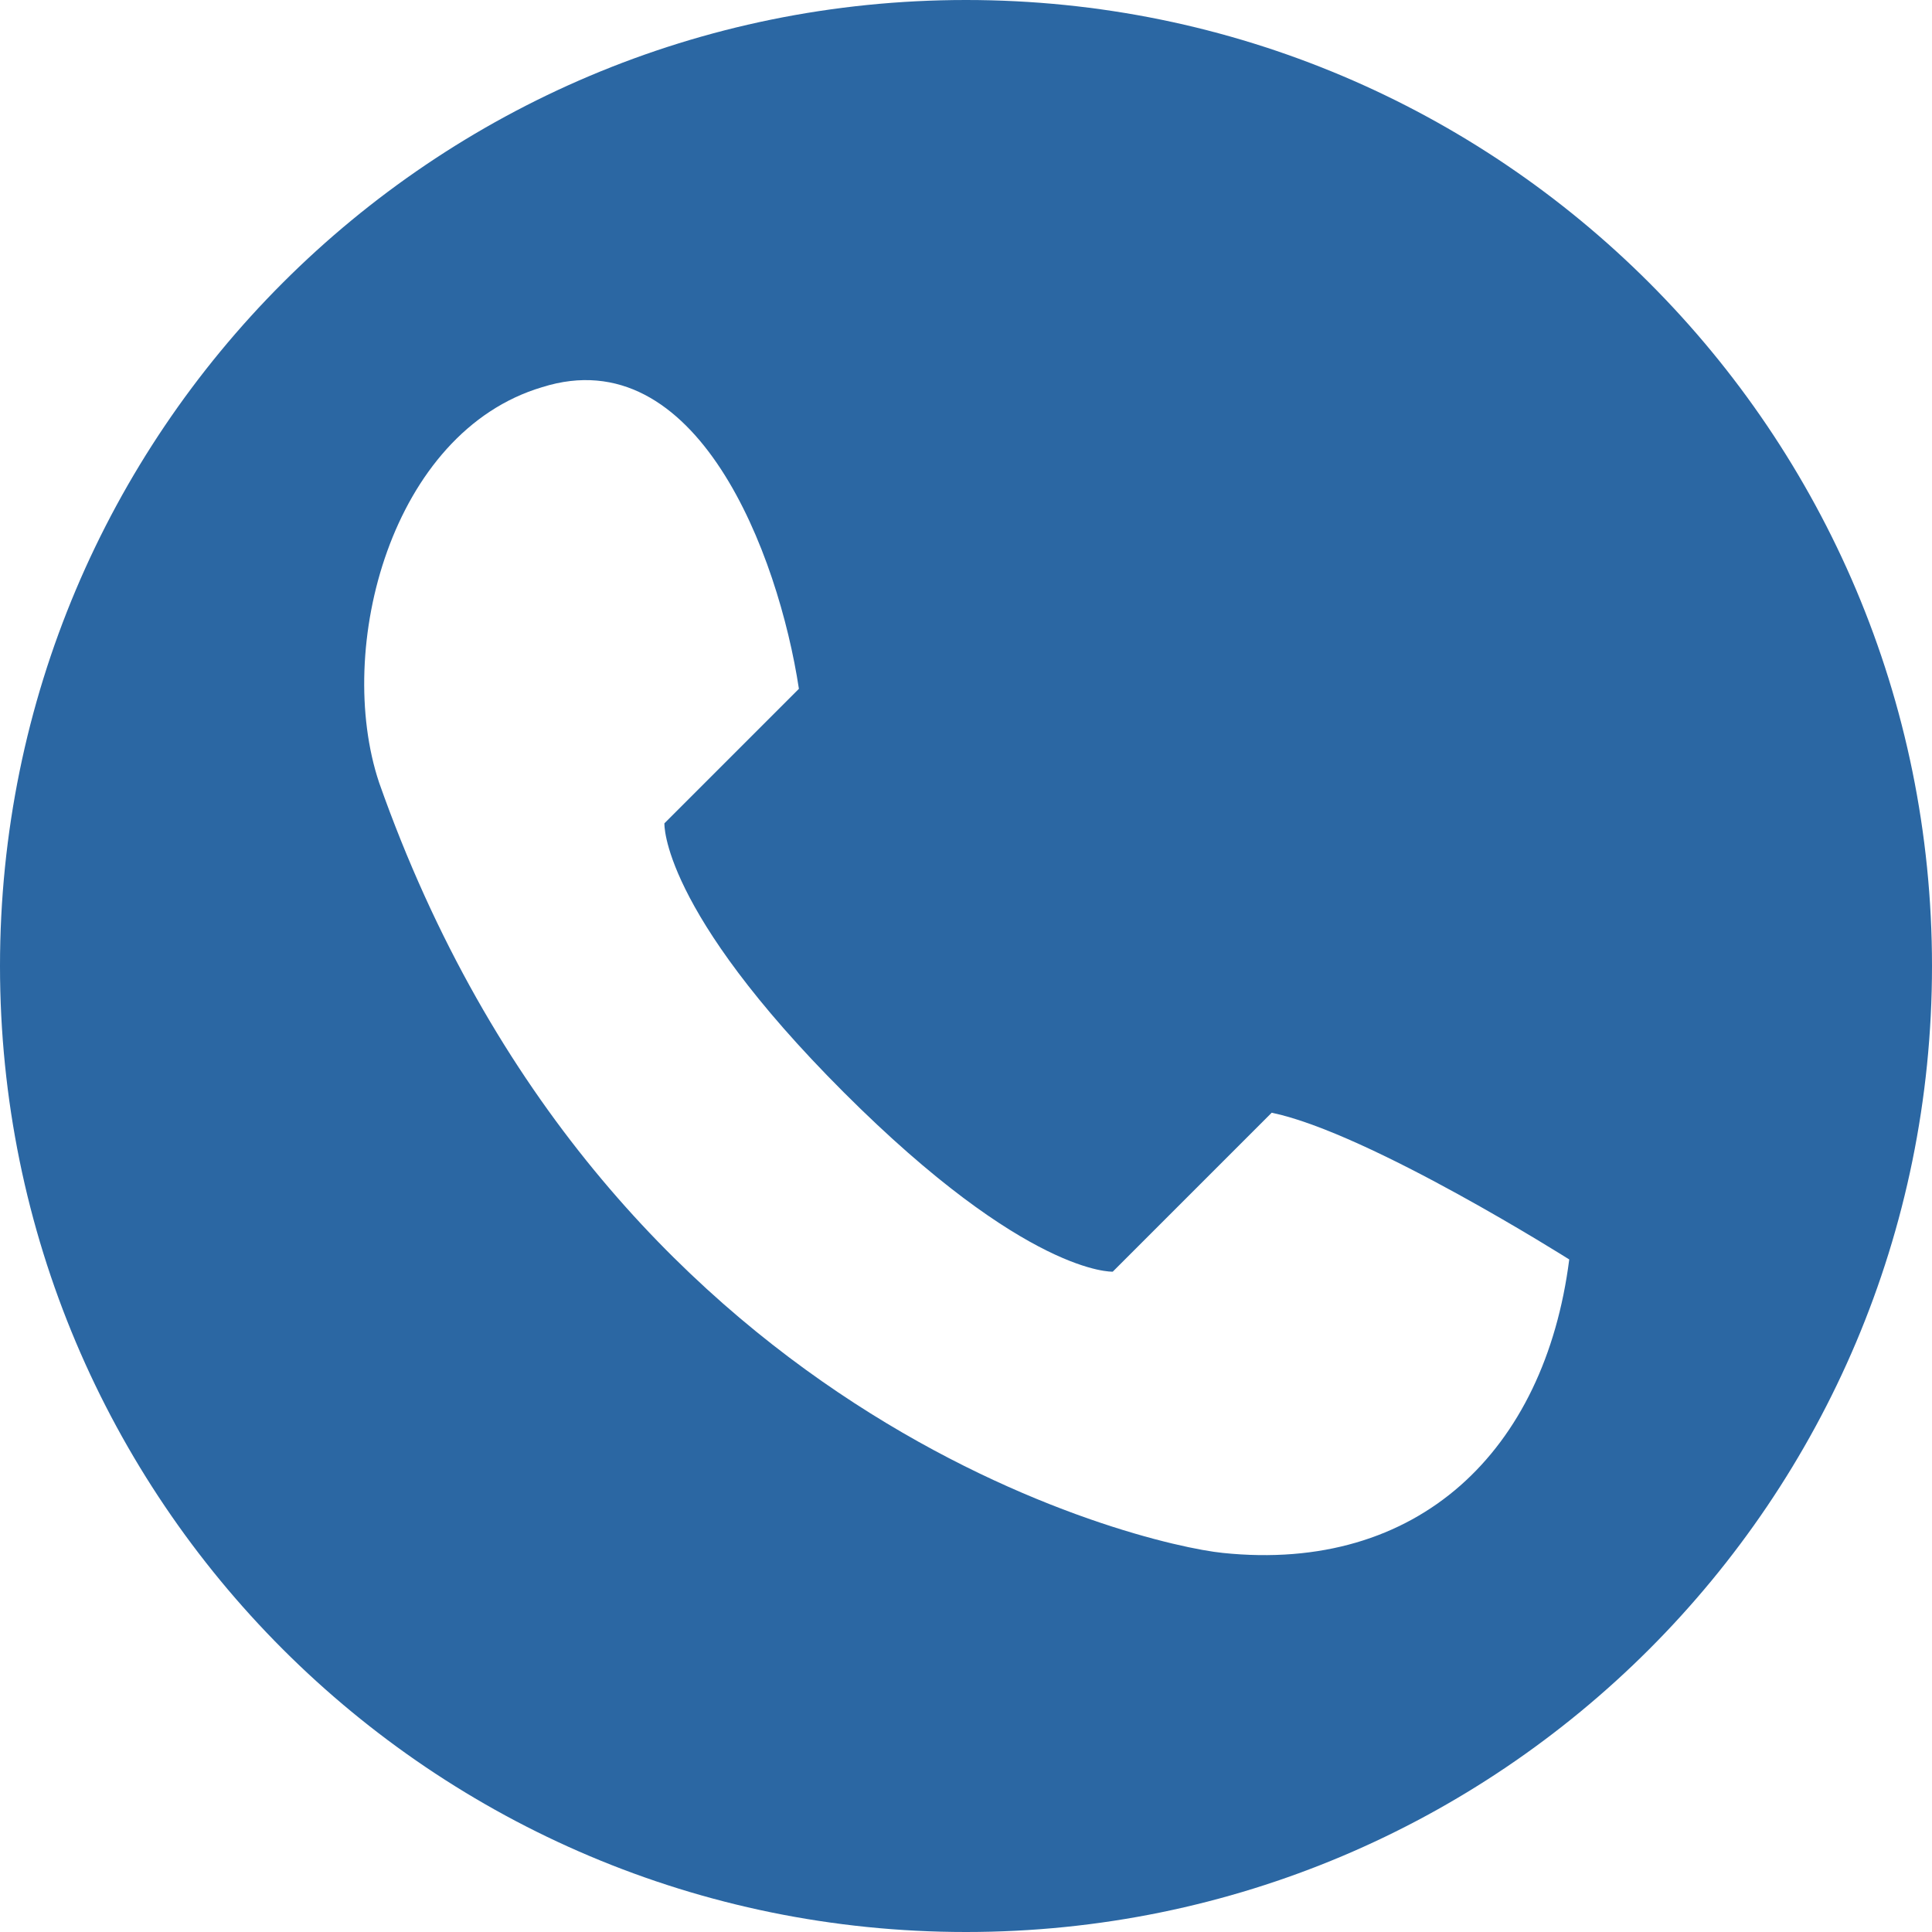 <?xml version="1.0" encoding="utf-8"?>
<!-- Generated by IcoMoon.io -->
<!DOCTYPE svg PUBLIC "-//W3C//DTD SVG 1.1//EN" "http://www.w3.org/Graphics/SVG/1.1/DTD/svg11.dtd">
<svg version="1.1" xmlns="http://www.w3.org/2000/svg" xmlns:xlink="http://www.w3.org/1999/xlink" width="47" height="47" viewBox="0 0 47 47">
<g id="icomoon-ignore">
</g>
<path d="M23.5 0c-12.989 0-23.5 10.511-23.5 23.5s10.511 23.5 23.5 23.5c12.989 0 23.5-10.511 23.5-23.5s-10.511-23.5-23.5-23.5zM29.747 37.778c-1.983-0.198-15.072-3.272-20.525-18.741-1.091-3.272 0.297-8.527 3.966-9.618 3.768-1.19 5.751 4.065 6.247 7.338l-3.272 3.272c0 0-0.099 2.082 4.363 6.544s6.544 4.363 6.544 4.363l3.867-3.867c2.38 0.496 7.238 3.57 7.238 3.57-0.595 4.66-3.669 7.635-8.428 7.139z" fill="#2B67A3"></path>
</svg>
